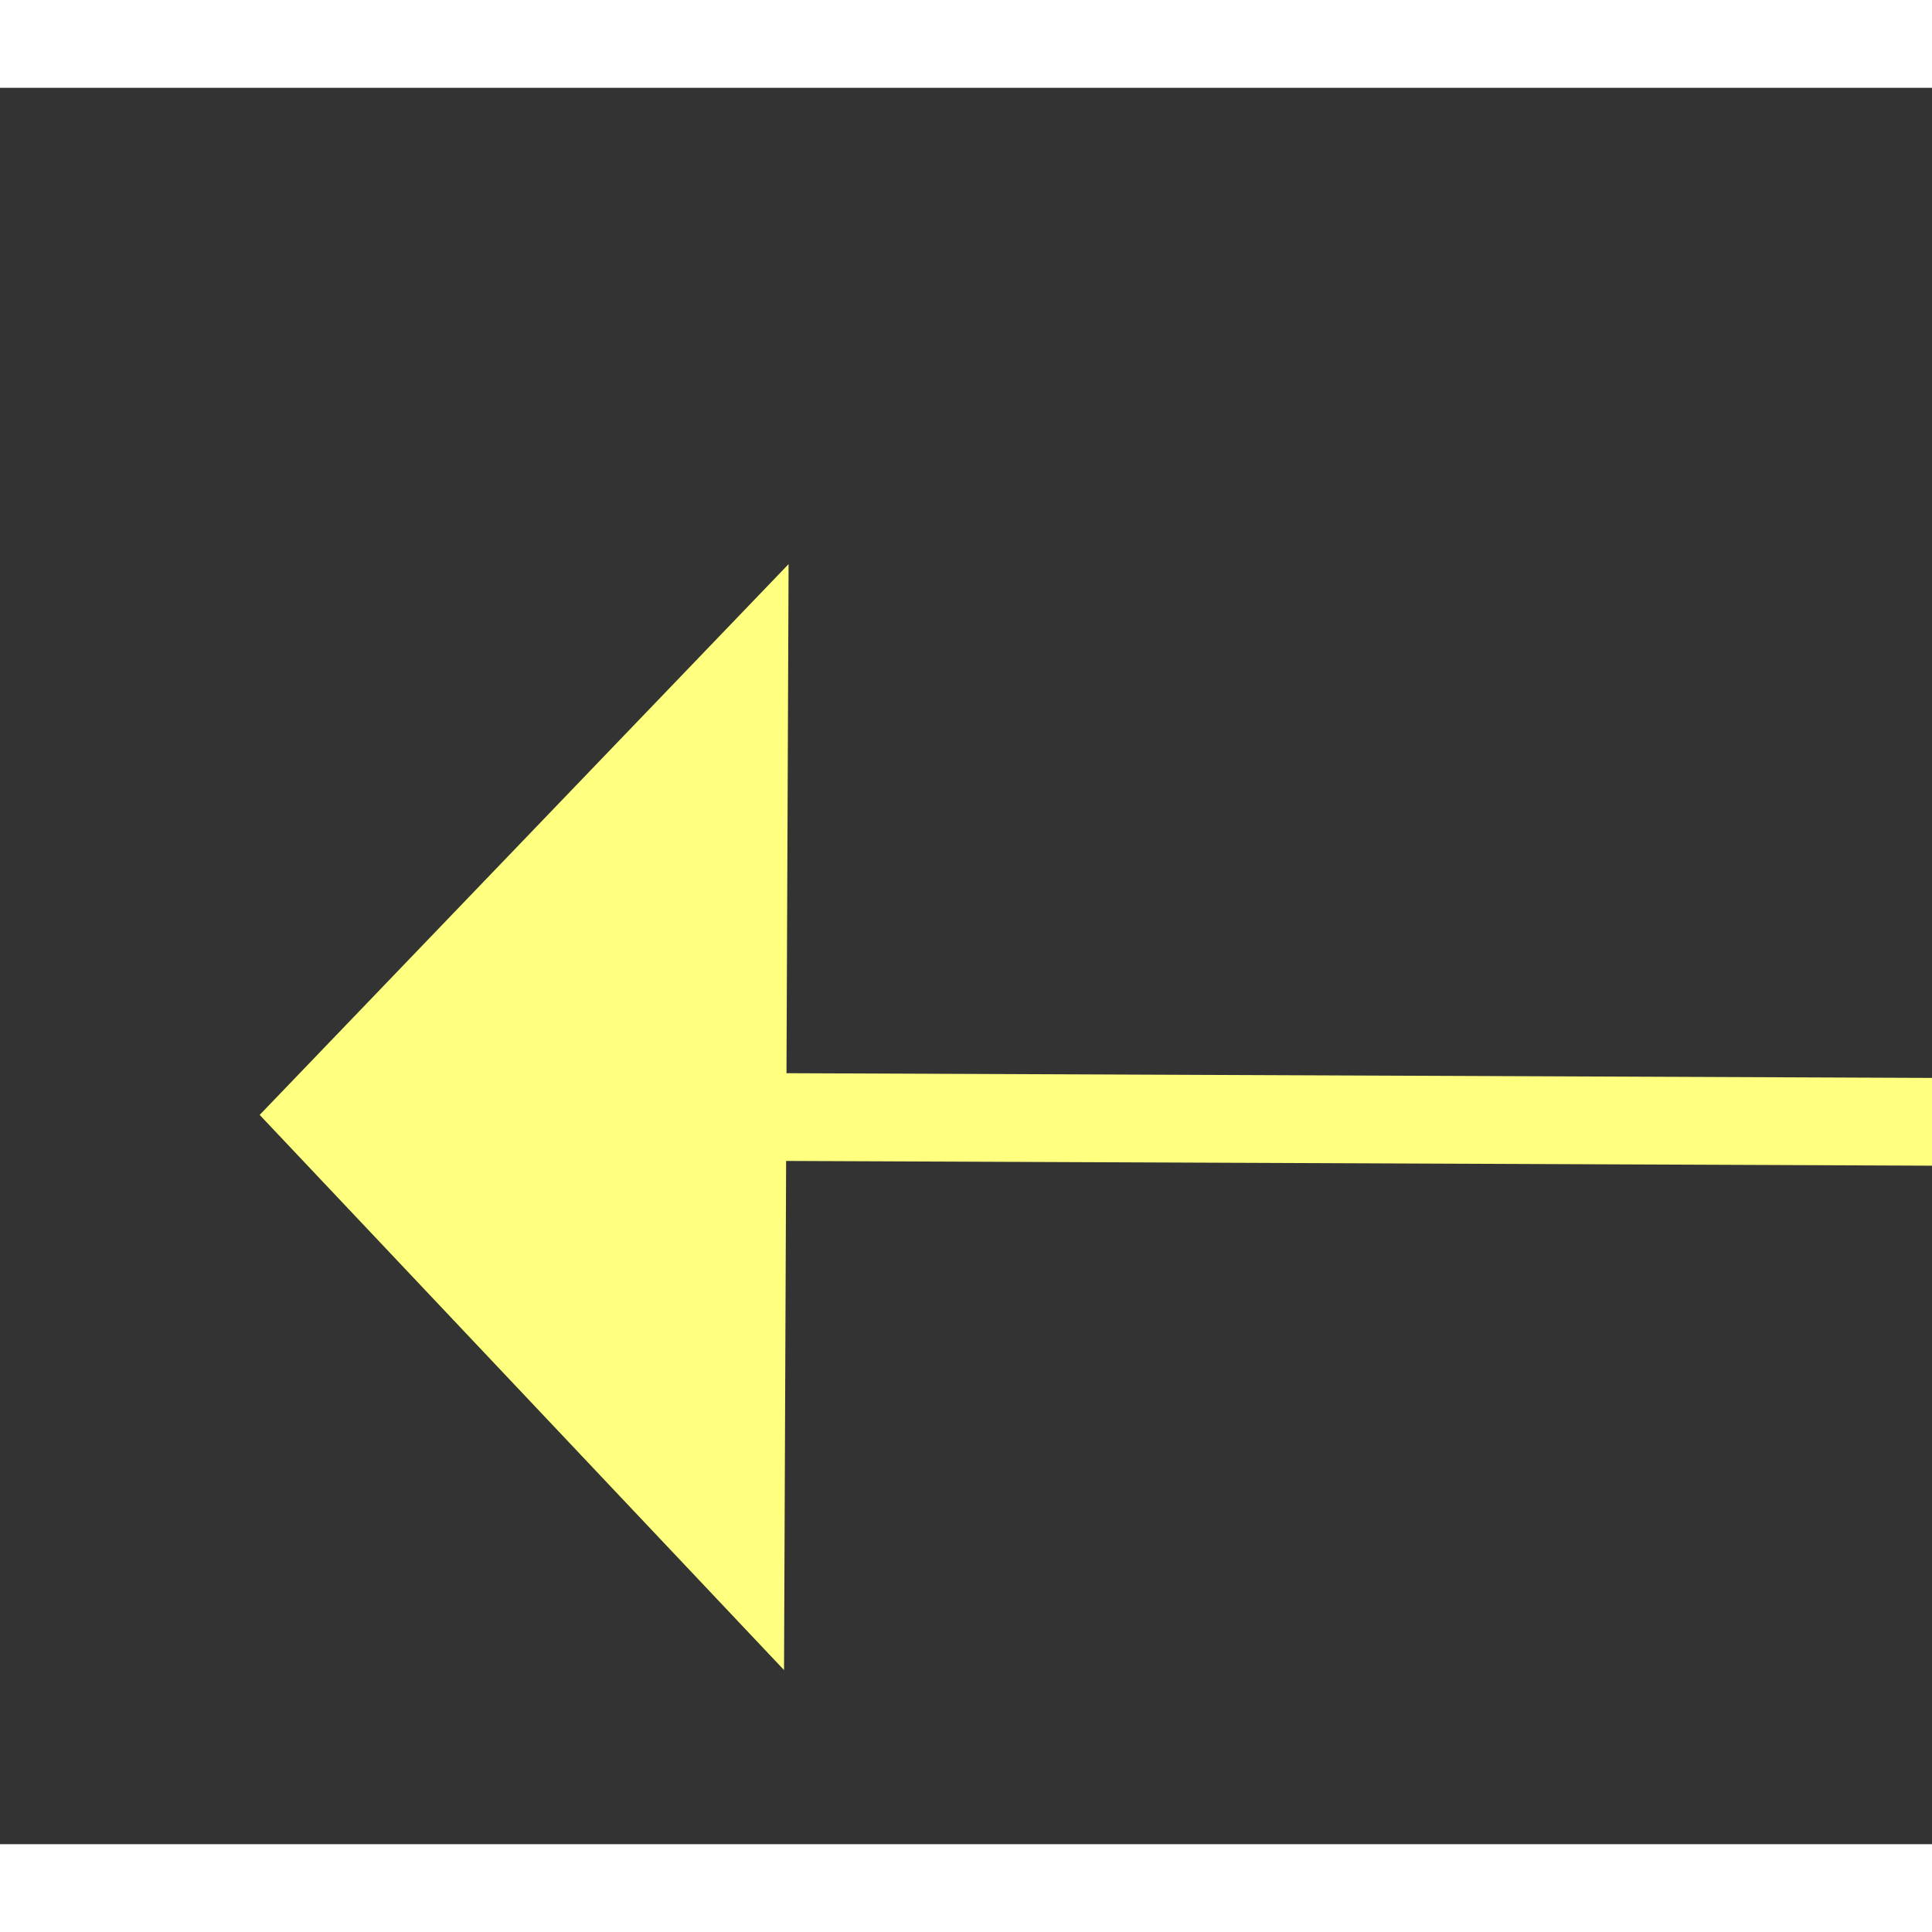 ﻿<?xml version="1.0" encoding="utf-8"?>
<svg version="1.1" xmlns:xlink="http://www.w3.org/1999/xlink" width="22px" height="22px" preserveAspectRatio="xMinYMid meet" viewBox="798 10147  22 20" xmlns="http://www.w3.org/2000/svg">
  <rect x="798" y="10147" width="22" height="20" fill="#333333" stroke="none"/>
  <g transform="matrix(-0.242 -0.97 0.97 -0.242 -8850.579 13399.17 )">
    <path d="M 829 10190.8  L 835 10184.5  L 829 10178.2  L 829 10190.8  Z " fill-rule="nonzero" fill="#ffff80" stroke="none" transform="matrix(0.246 -0.969 0.969 0.246 -9266.169 8455.354 )" />
    <path d="M 770 10184.5  L 830 10184.5  " stroke-width="1" stroke="#ffff80" fill="none" transform="matrix(0.246 -0.969 0.969 0.246 -9266.169 8455.354 )" />
  </g>
</svg>
